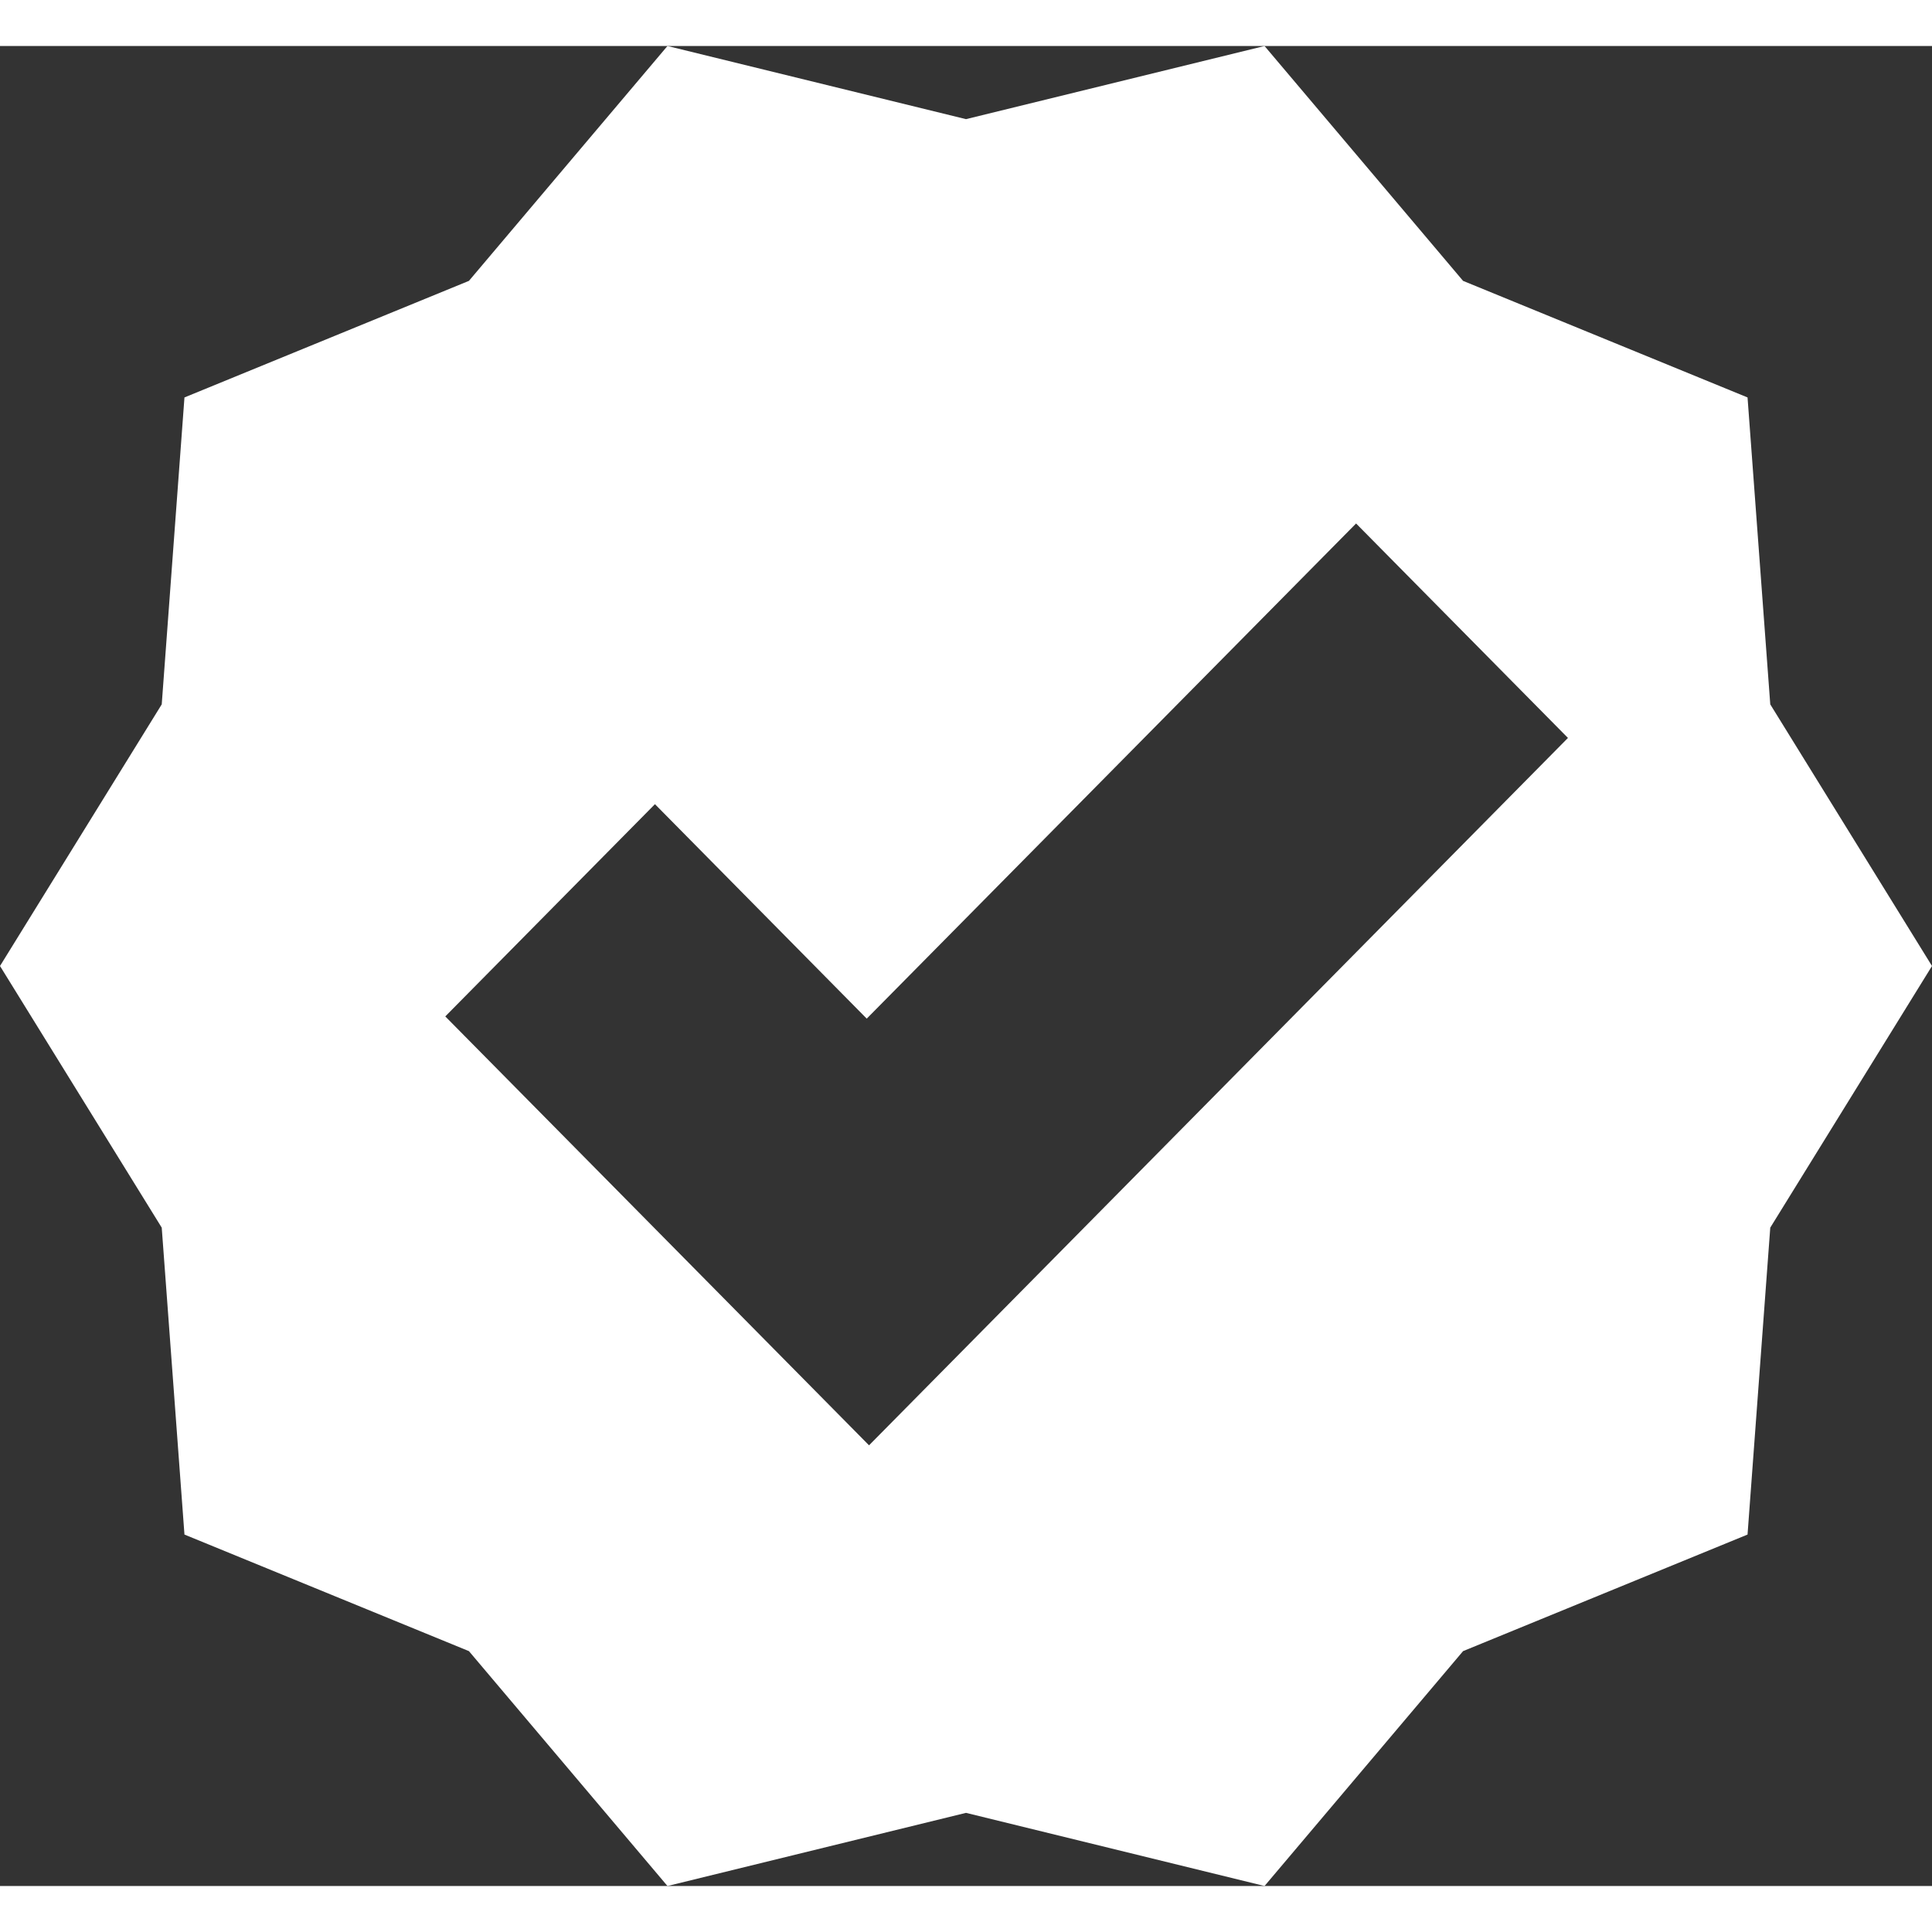 <svg xmlns="http://www.w3.org/2000/svg" viewBox="0 0 21 20" fill="white" width="28" height="28">
  <rect x="0" y="0" width="21" height="20" fill="#333333" stroke="none"/>
  <path fill-rule="evenodd" clip-rule="evenodd" d="M13.745 0L15.903 2.553L18.995 3.82L19.242 7.156L21 10L19.242 12.844L18.995 16.18L15.903 17.447L13.745 20L10.5 19.205L7.255 20L5.097 17.447L2.005 16.18L1.758 12.844L0 10L1.758 7.156L2.005 3.82L5.097 2.553L7.255 0L10.5 0.795L13.745 0ZM9.446 15.21L17.043 7.521L14.74 5.19L9.421 10.572L7.119 8.241L4.84 10.548L9.446 15.21Z"/>
</svg>
